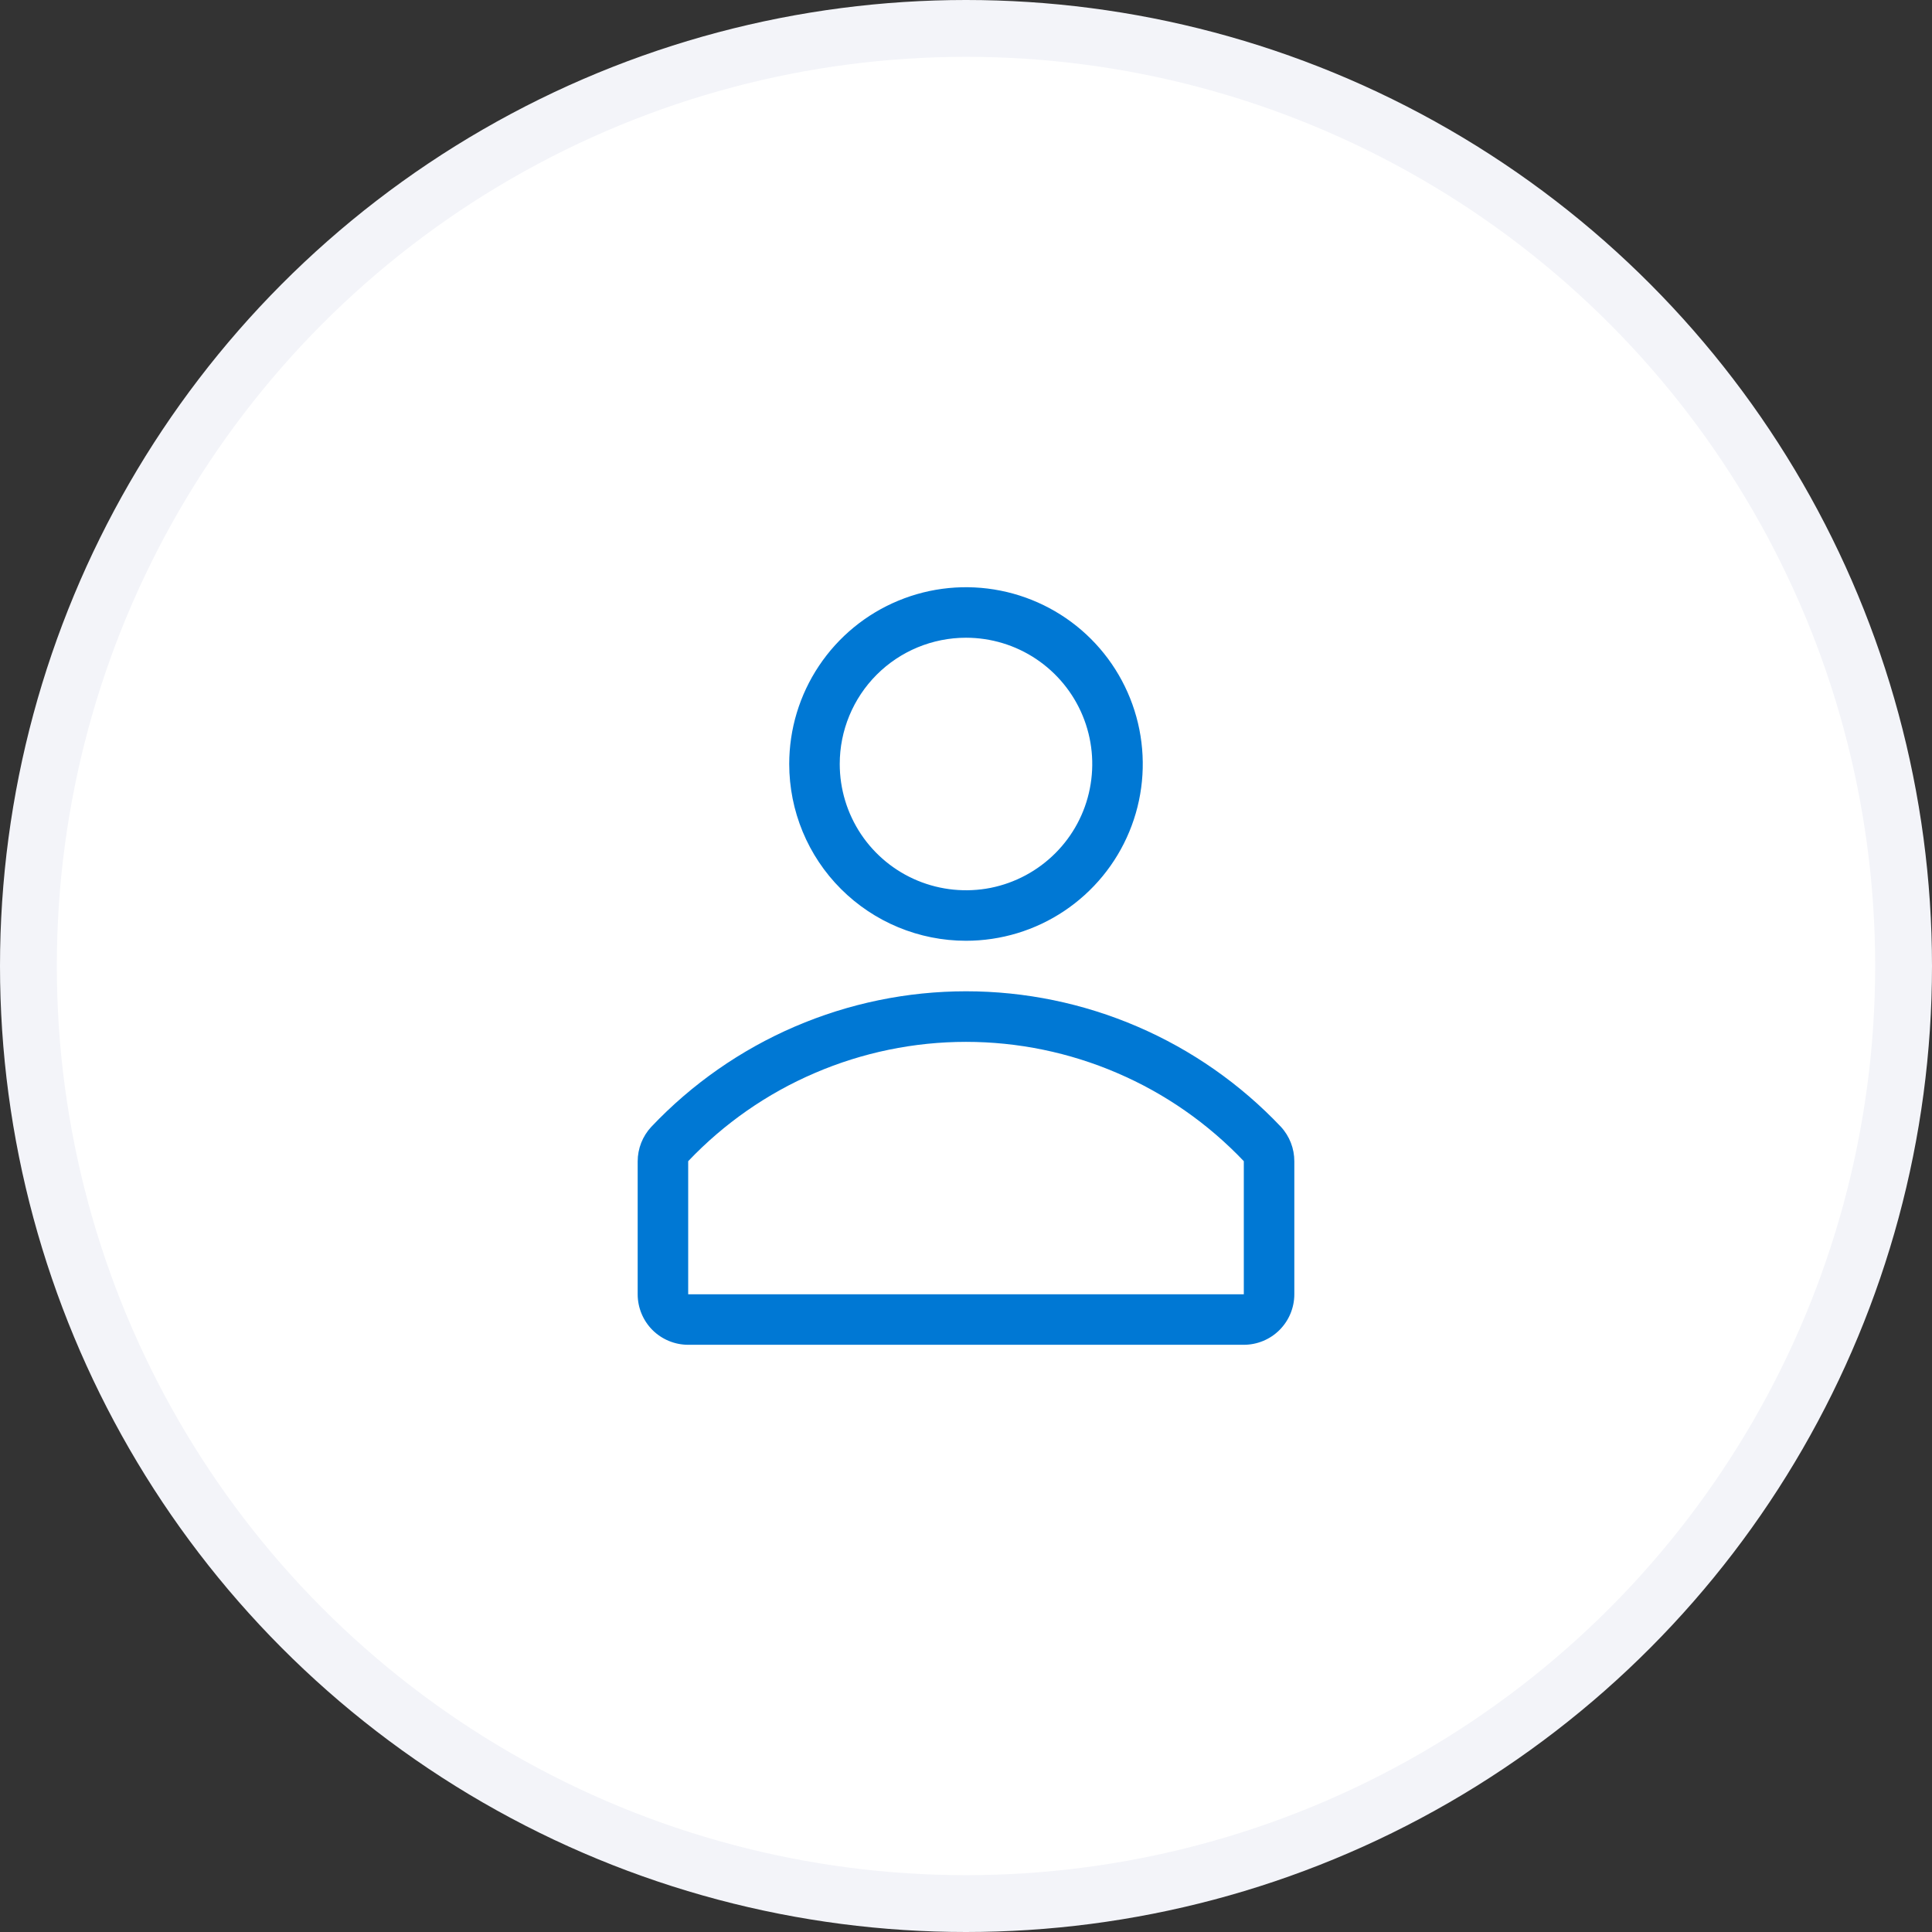 <svg width="34" height="34" viewBox="0 0 34 34" fill="none" xmlns="http://www.w3.org/2000/svg">
<rect x="0" y="0" width="34" height="34" fill="#333333" stroke="none"/>
<circle cx="17" cy="17" r="16.5" fill="white" stroke="#F3F4F9"/>
<path d="M17 16.556C17.615 16.556 18.217 16.374 18.728 16.032C19.24 15.69 19.639 15.204 19.874 14.636C20.11 14.067 20.171 13.442 20.051 12.838C19.931 12.235 19.635 11.68 19.2 11.245C18.765 10.81 18.21 10.514 17.607 10.394C17.003 10.274 16.378 10.335 15.809 10.571C15.241 10.806 14.755 11.205 14.413 11.717C14.071 12.228 13.889 12.83 13.889 13.445C13.889 14.27 14.216 15.062 14.8 15.645C15.383 16.228 16.175 16.556 17 16.556ZM17 11.223C17.439 11.223 17.869 11.353 18.234 11.597C18.6 11.842 18.885 12.189 19.053 12.595C19.221 13.001 19.265 13.448 19.179 13.879C19.094 14.31 18.882 14.706 18.571 15.016C18.26 15.327 17.864 15.539 17.433 15.625C17.002 15.71 16.555 15.666 16.149 15.498C15.743 15.33 15.396 15.045 15.152 14.68C14.908 14.314 14.778 13.885 14.778 13.445C14.778 12.856 15.012 12.29 15.428 11.874C15.845 11.457 16.41 11.223 17 11.223Z" fill="#0078D4"/>
<path d="M22.542 19.83C21.829 19.077 20.971 18.477 20.018 18.067C19.065 17.657 18.039 17.445 17.002 17.445C15.965 17.445 14.939 17.657 13.986 18.067C13.034 18.477 12.175 19.077 11.462 19.83C11.308 19.995 11.222 20.213 11.222 20.439V22.777C11.222 23.013 11.316 23.239 11.482 23.406C11.649 23.572 11.875 23.666 12.111 23.666H21.889C22.125 23.666 22.351 23.572 22.517 23.406C22.684 23.239 22.778 23.013 22.778 22.777V20.439C22.779 20.214 22.695 19.996 22.542 19.83ZM21.889 22.777H12.111V20.435C12.741 19.772 13.499 19.243 14.34 18.883C15.18 18.522 16.085 18.335 17 18.335C17.915 18.335 18.82 18.522 19.66 18.883C20.501 19.243 21.259 19.772 21.889 20.435V22.777Z" fill="#0078D4"/>
</svg>
